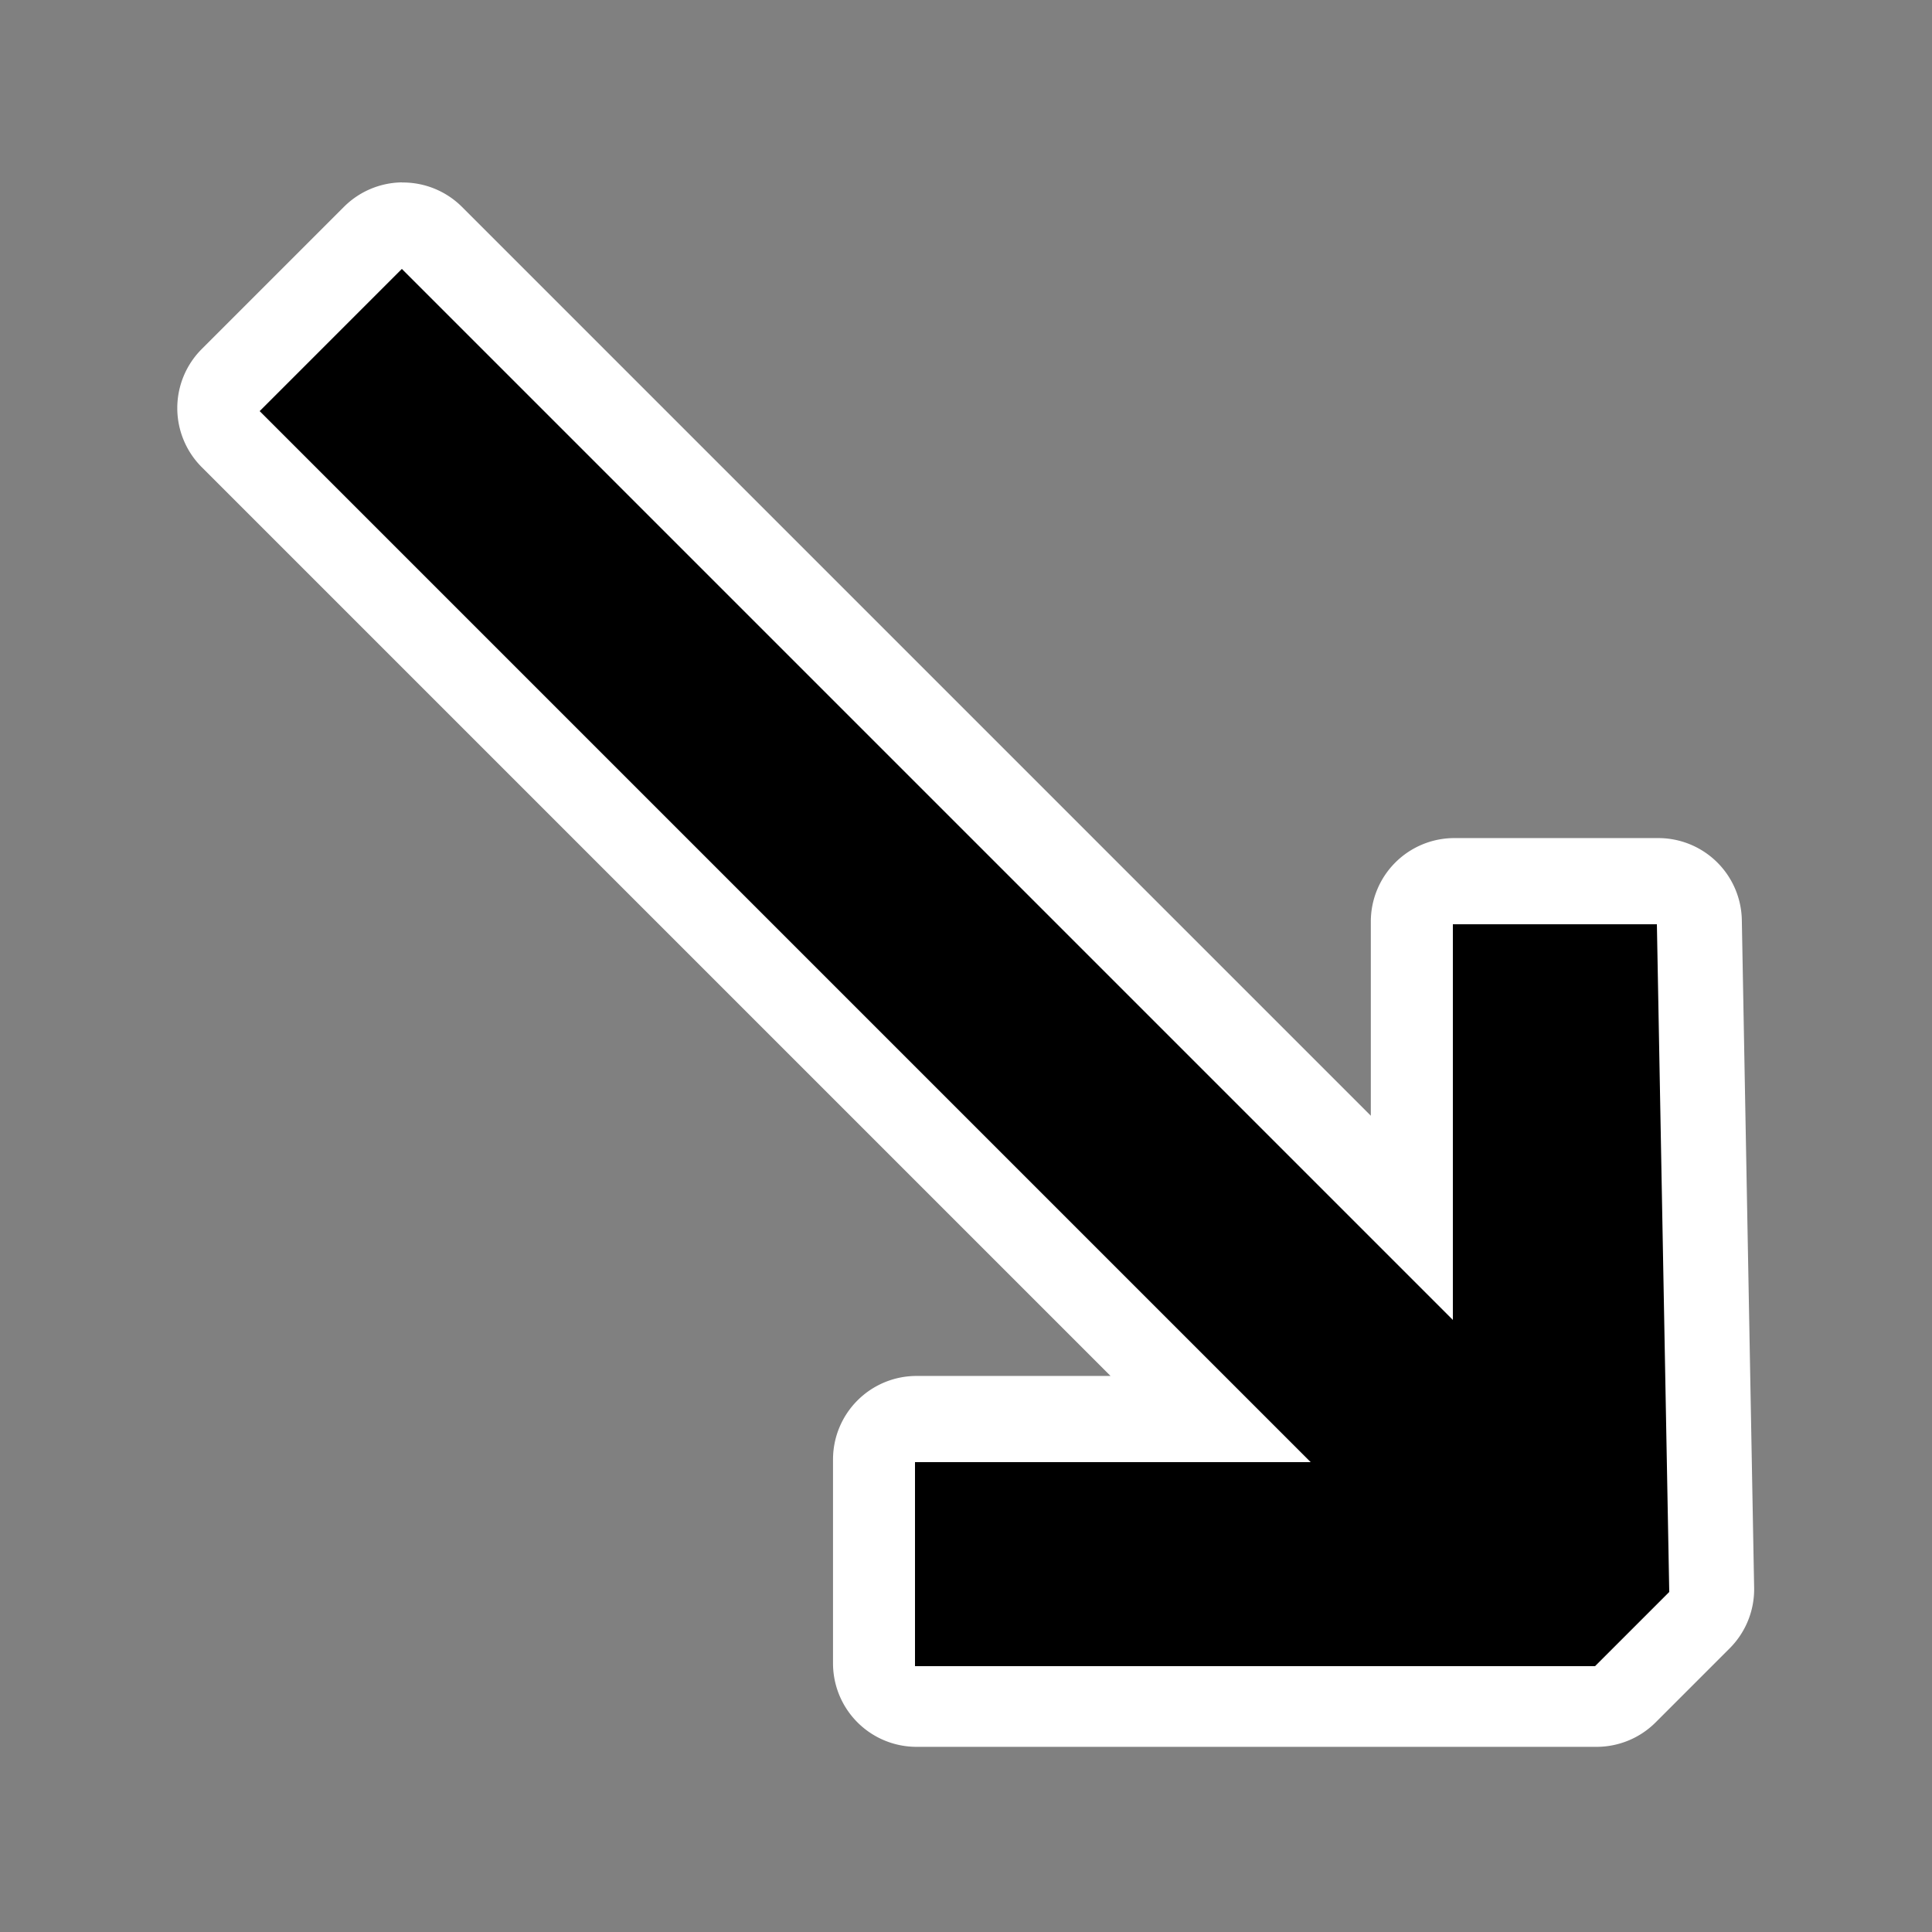 <?xml version="1.0" encoding="UTF-8"?>
<svg width="5mm" height="5mm" version="1.1" viewBox="0 0 5 5" xmlns="http://www.w3.org/2000/svg">
 <rect x="0" y="0" width="5" height="5" fill="#808080" stroke="none"/>
 <g transform="matrix(.16 0 0 .16 -29.44 -39.08)" fill="#fff" aria-label="↘">
  <path d="m190.5 247.2a1.351 1.351 0 0 0-0.936 0.395l-2.301 2.301a1.351 1.351 0 0 0 0 1.91l14.7 14.7h-3.139a1.351 1.351 0 0 0-1.35 1.35v3.299a1.351 1.351 0 0 0 1.35 1.35h11a1.351 1.351 0 0 0 0.955-0.395l1.199-1.199a1.351 1.351 0 0 0 0.395-0.981l-0.199-10.8a1.351 1.351 0 0 0-1.35-1.324h-3.301a1.351 1.351 0 0 0-1.35 1.35v3.141l-14.7-14.7a1.351 1.351 0 0 0-0.975-0.395z" fill="#fff" stroke-width="1.6"/>
 </g>
 <g transform="matrix(.16 0 0 .16 -29.44 -39.08)" aria-label="↘">
  <path d="m211 270-1.2 1.2h-11v-3.3h6.4l-17-17 2.3-2.3 17 17v-6.4h3.3z" stroke-width="1.6"/>
 </g>
</svg>
